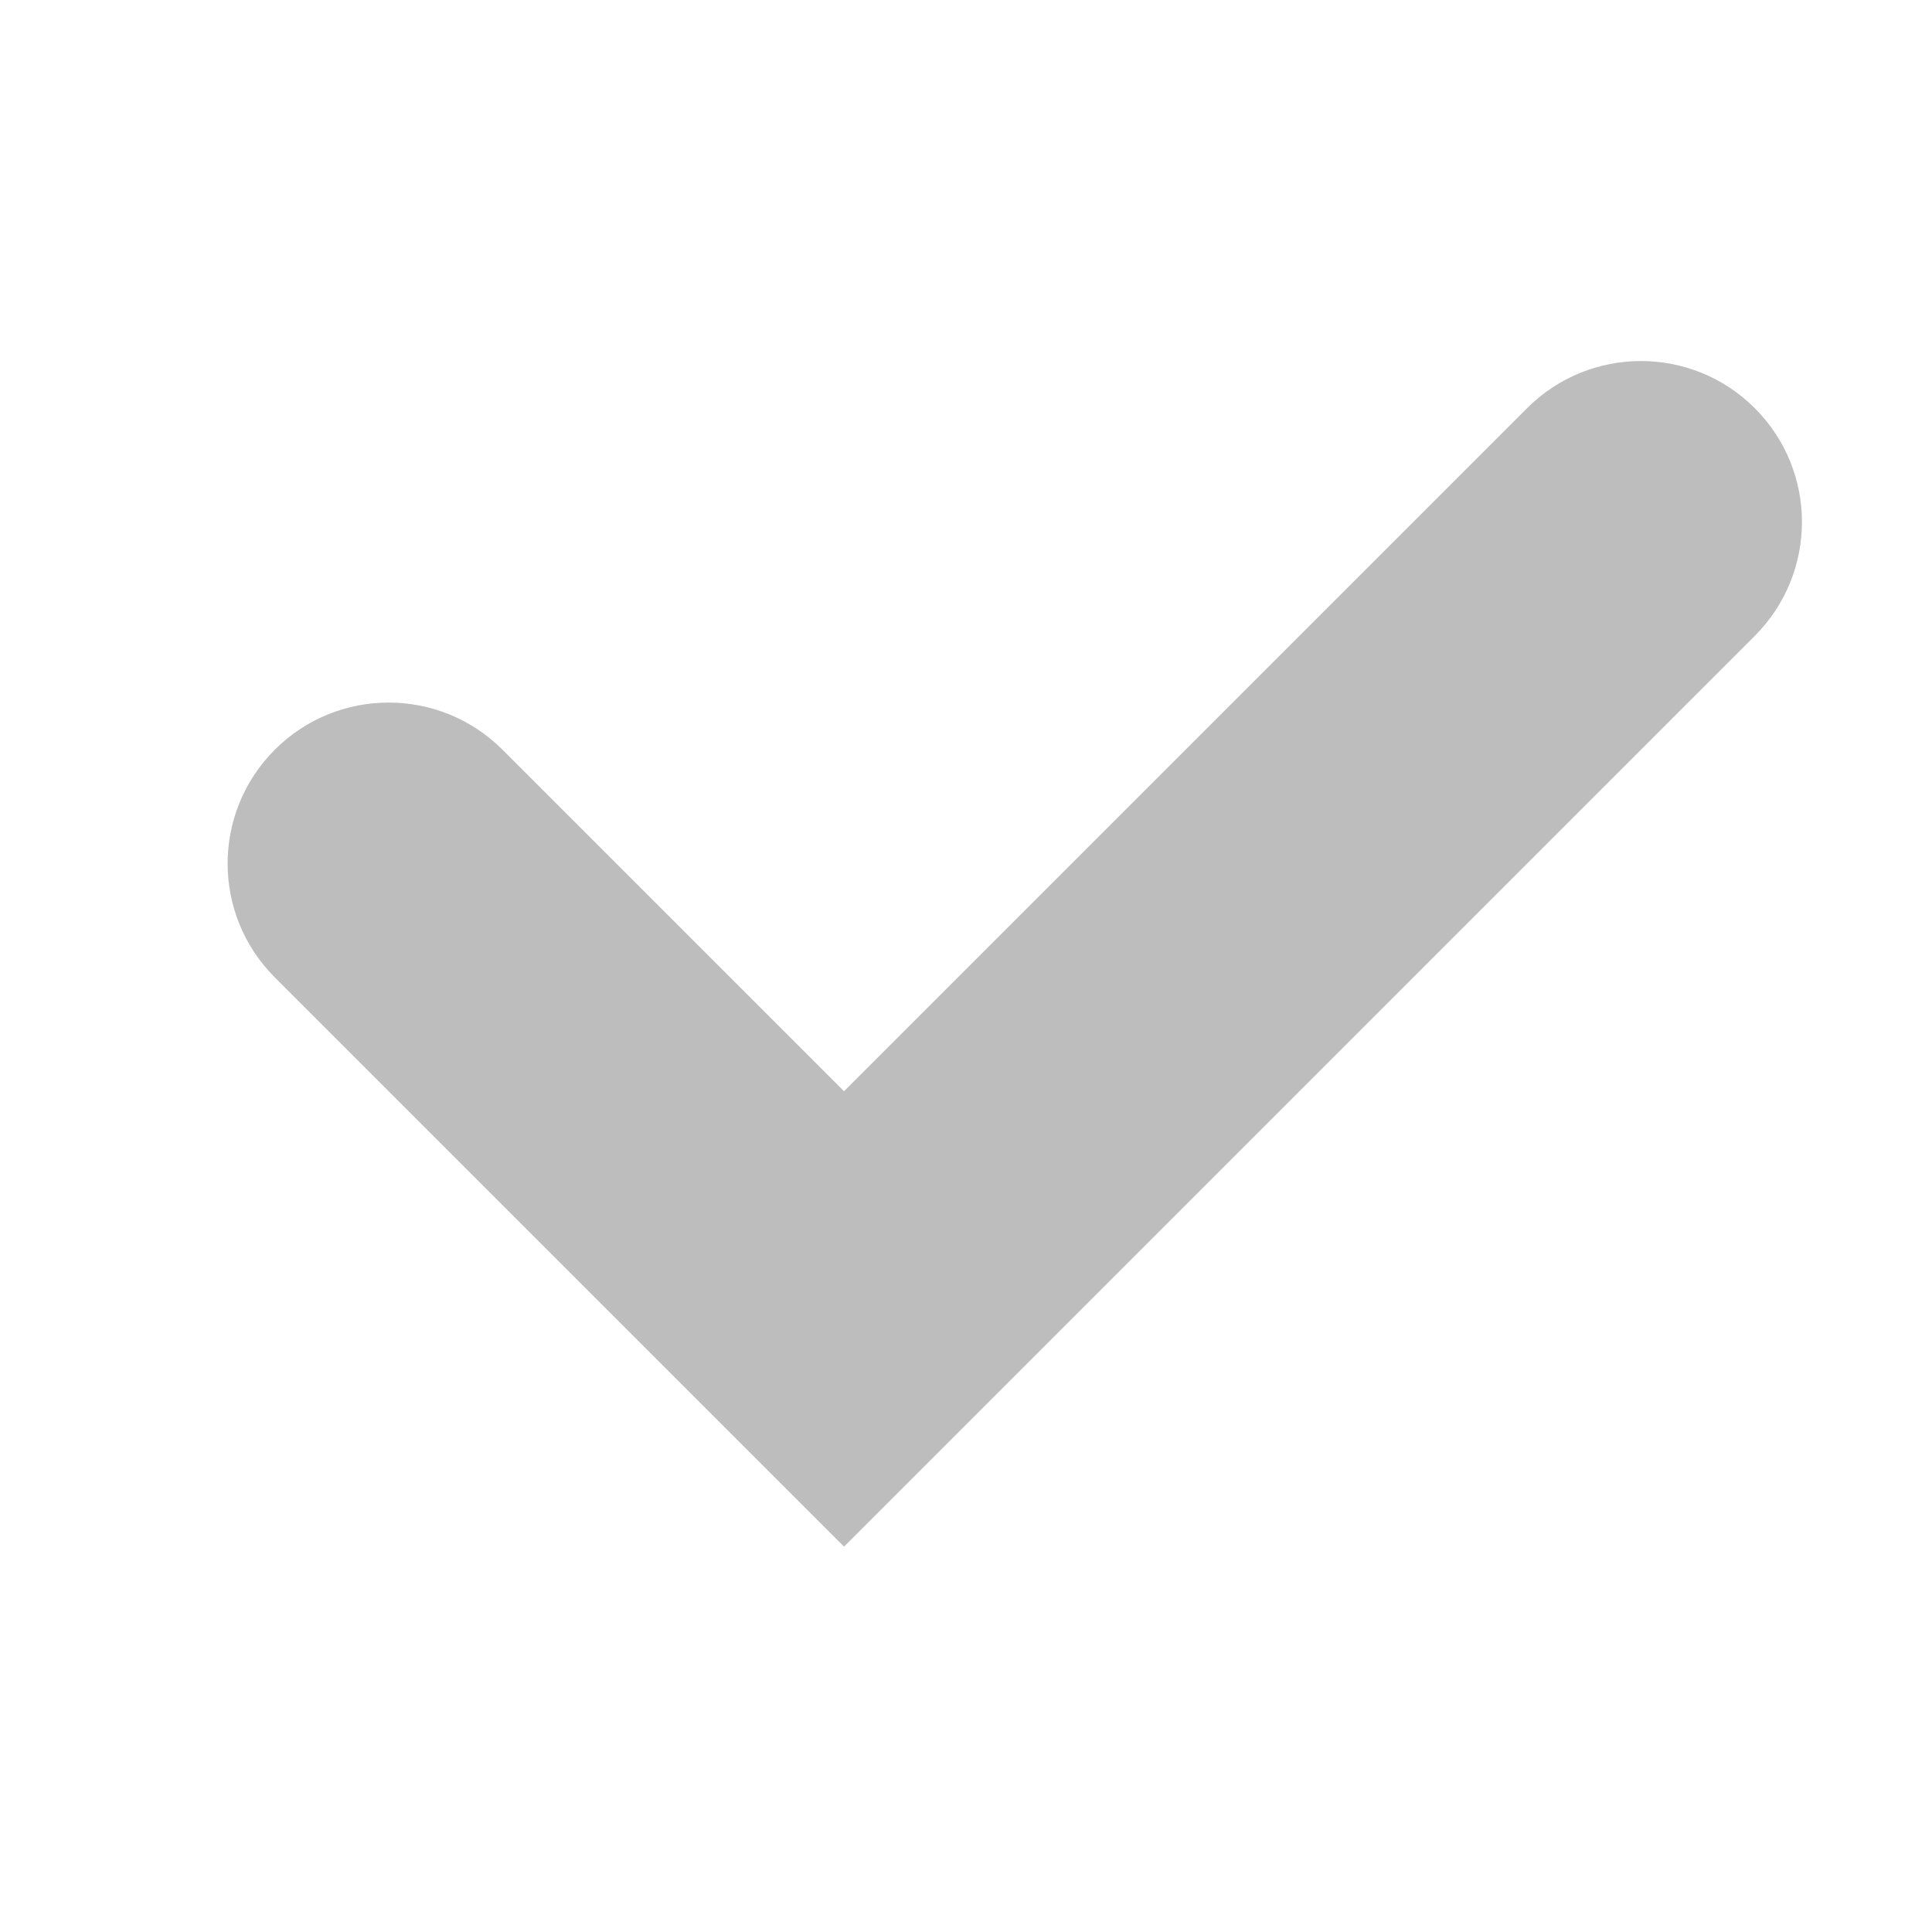 <svg xmlns="http://www.w3.org/2000/svg" width="12" height="12" viewBox="0 0 12 12">
    <g fill="none" fill-rule="evenodd" opacity=".3">
        <g fill="#222">
            <g>
                <g>
                    <g>
                        <g>
                            <g>
                                <path d="M4.303 9.803c-.552 0-1-.447-1-1 0-.552.448-1 1-1h3v-6c0-.552.448-1 1-1 .553 0 1 .448 1 1v8h-5z" transform="translate(-808 -1870) translate(360 189) translate(248 1606) translate(0 65) translate(190) translate(10 9) rotate(45 6.303 5.303)"/>
                            </g>
                        </g>
                    </g>
                </g>
            </g>
        </g>
    </g>
</svg>
